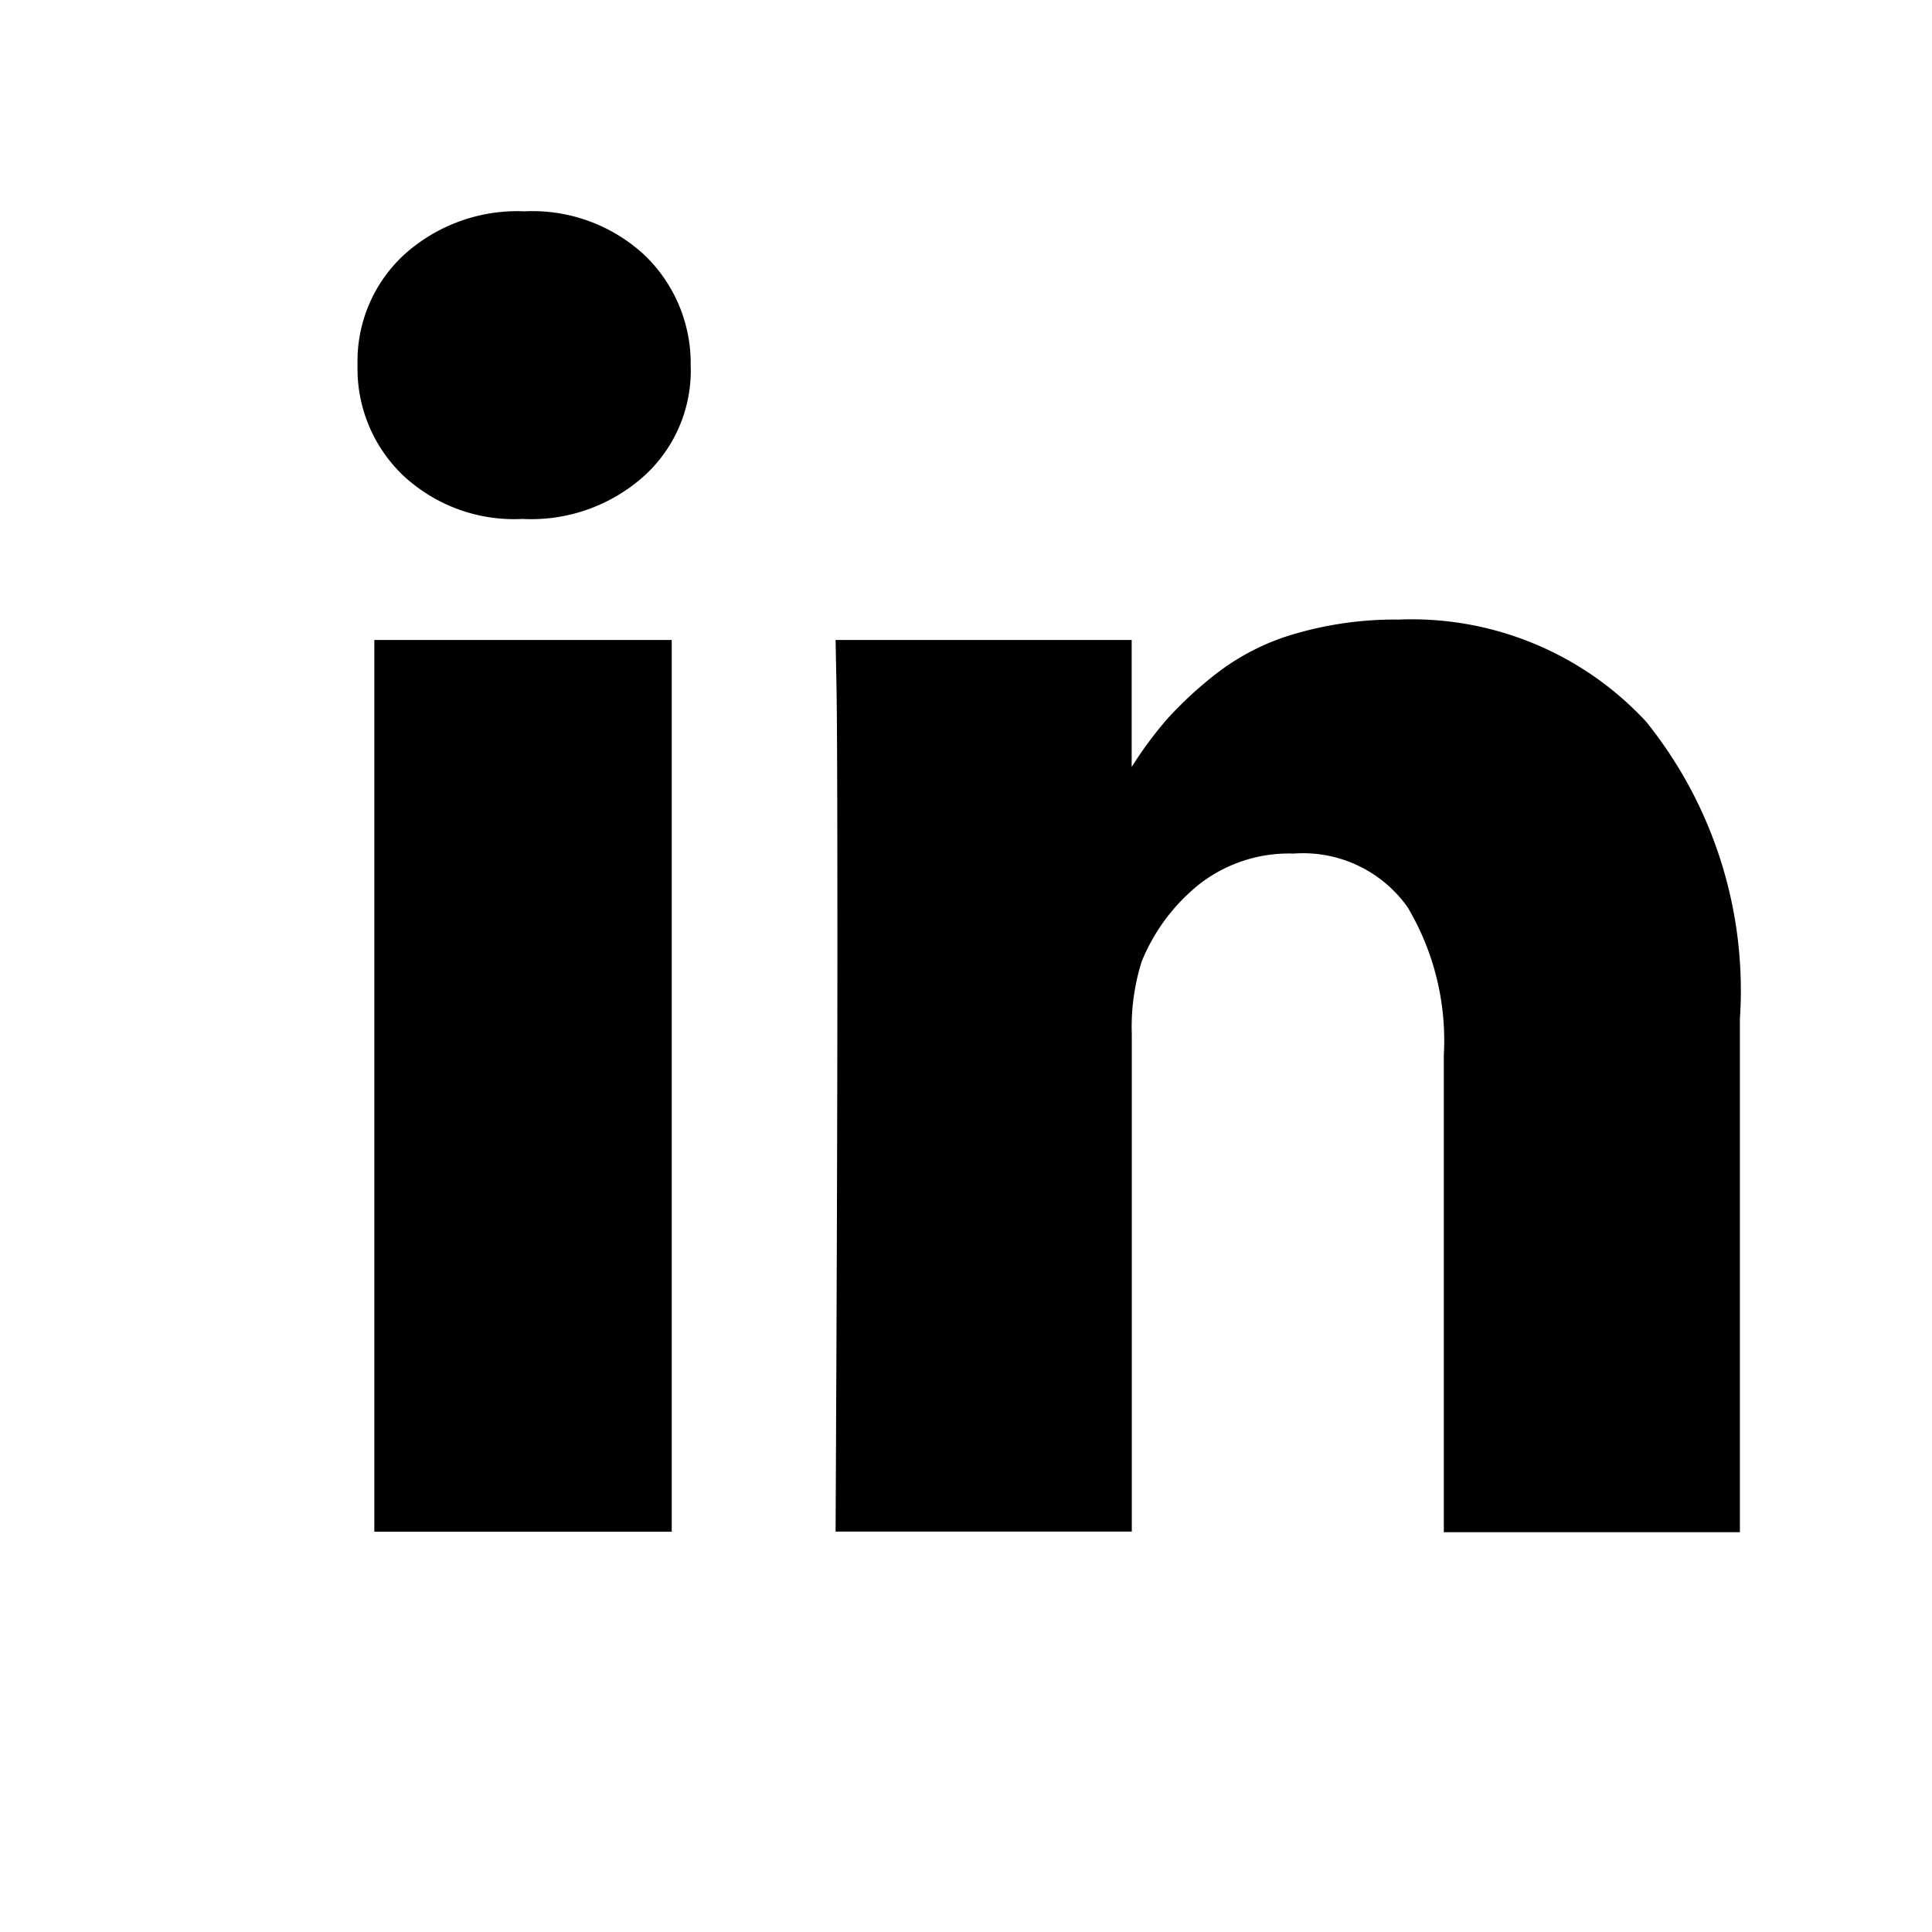 <svg xmlns="http://www.w3.org/2000/svg" viewBox="0 0 16 16"><title>-</title><path d="M5.563,5.3v7.385H3.1V5.3ZM5.72,3.024a1.18,1.18,0,0,1-.376.909,1.4,1.4,0,0,1-1.01.365H4.318a1.345,1.345,0,0,1-.984-.365,1.221,1.221,0,0,1-.373-.909,1.2,1.2,0,0,1,.384-.913,1.4,1.4,0,0,1,1-.361,1.365,1.365,0,0,1,.991.361A1.242,1.242,0,0,1,5.72,3.024Zm8.689,5.432v4.233H11.957V8.739a2.157,2.157,0,0,0-.3-1.226,1.06,1.06,0,0,0-.943-.444,1.207,1.207,0,0,0-.786.257,1.584,1.584,0,0,0-.473.637,1.805,1.805,0,0,0-.082.6v4.121H6.92q.015-2.973.015-4.822T6.927,5.661L6.92,5.3H9.372V6.376H9.357a3.256,3.256,0,0,1,.305-.417,3.168,3.168,0,0,1,.421-.388,1.937,1.937,0,0,1,.648-.324,2.953,2.953,0,0,1,.853-.116,2.647,2.647,0,0,1,2.049.846,3.549,3.549,0,0,1,.775,2.478Z"/></svg>